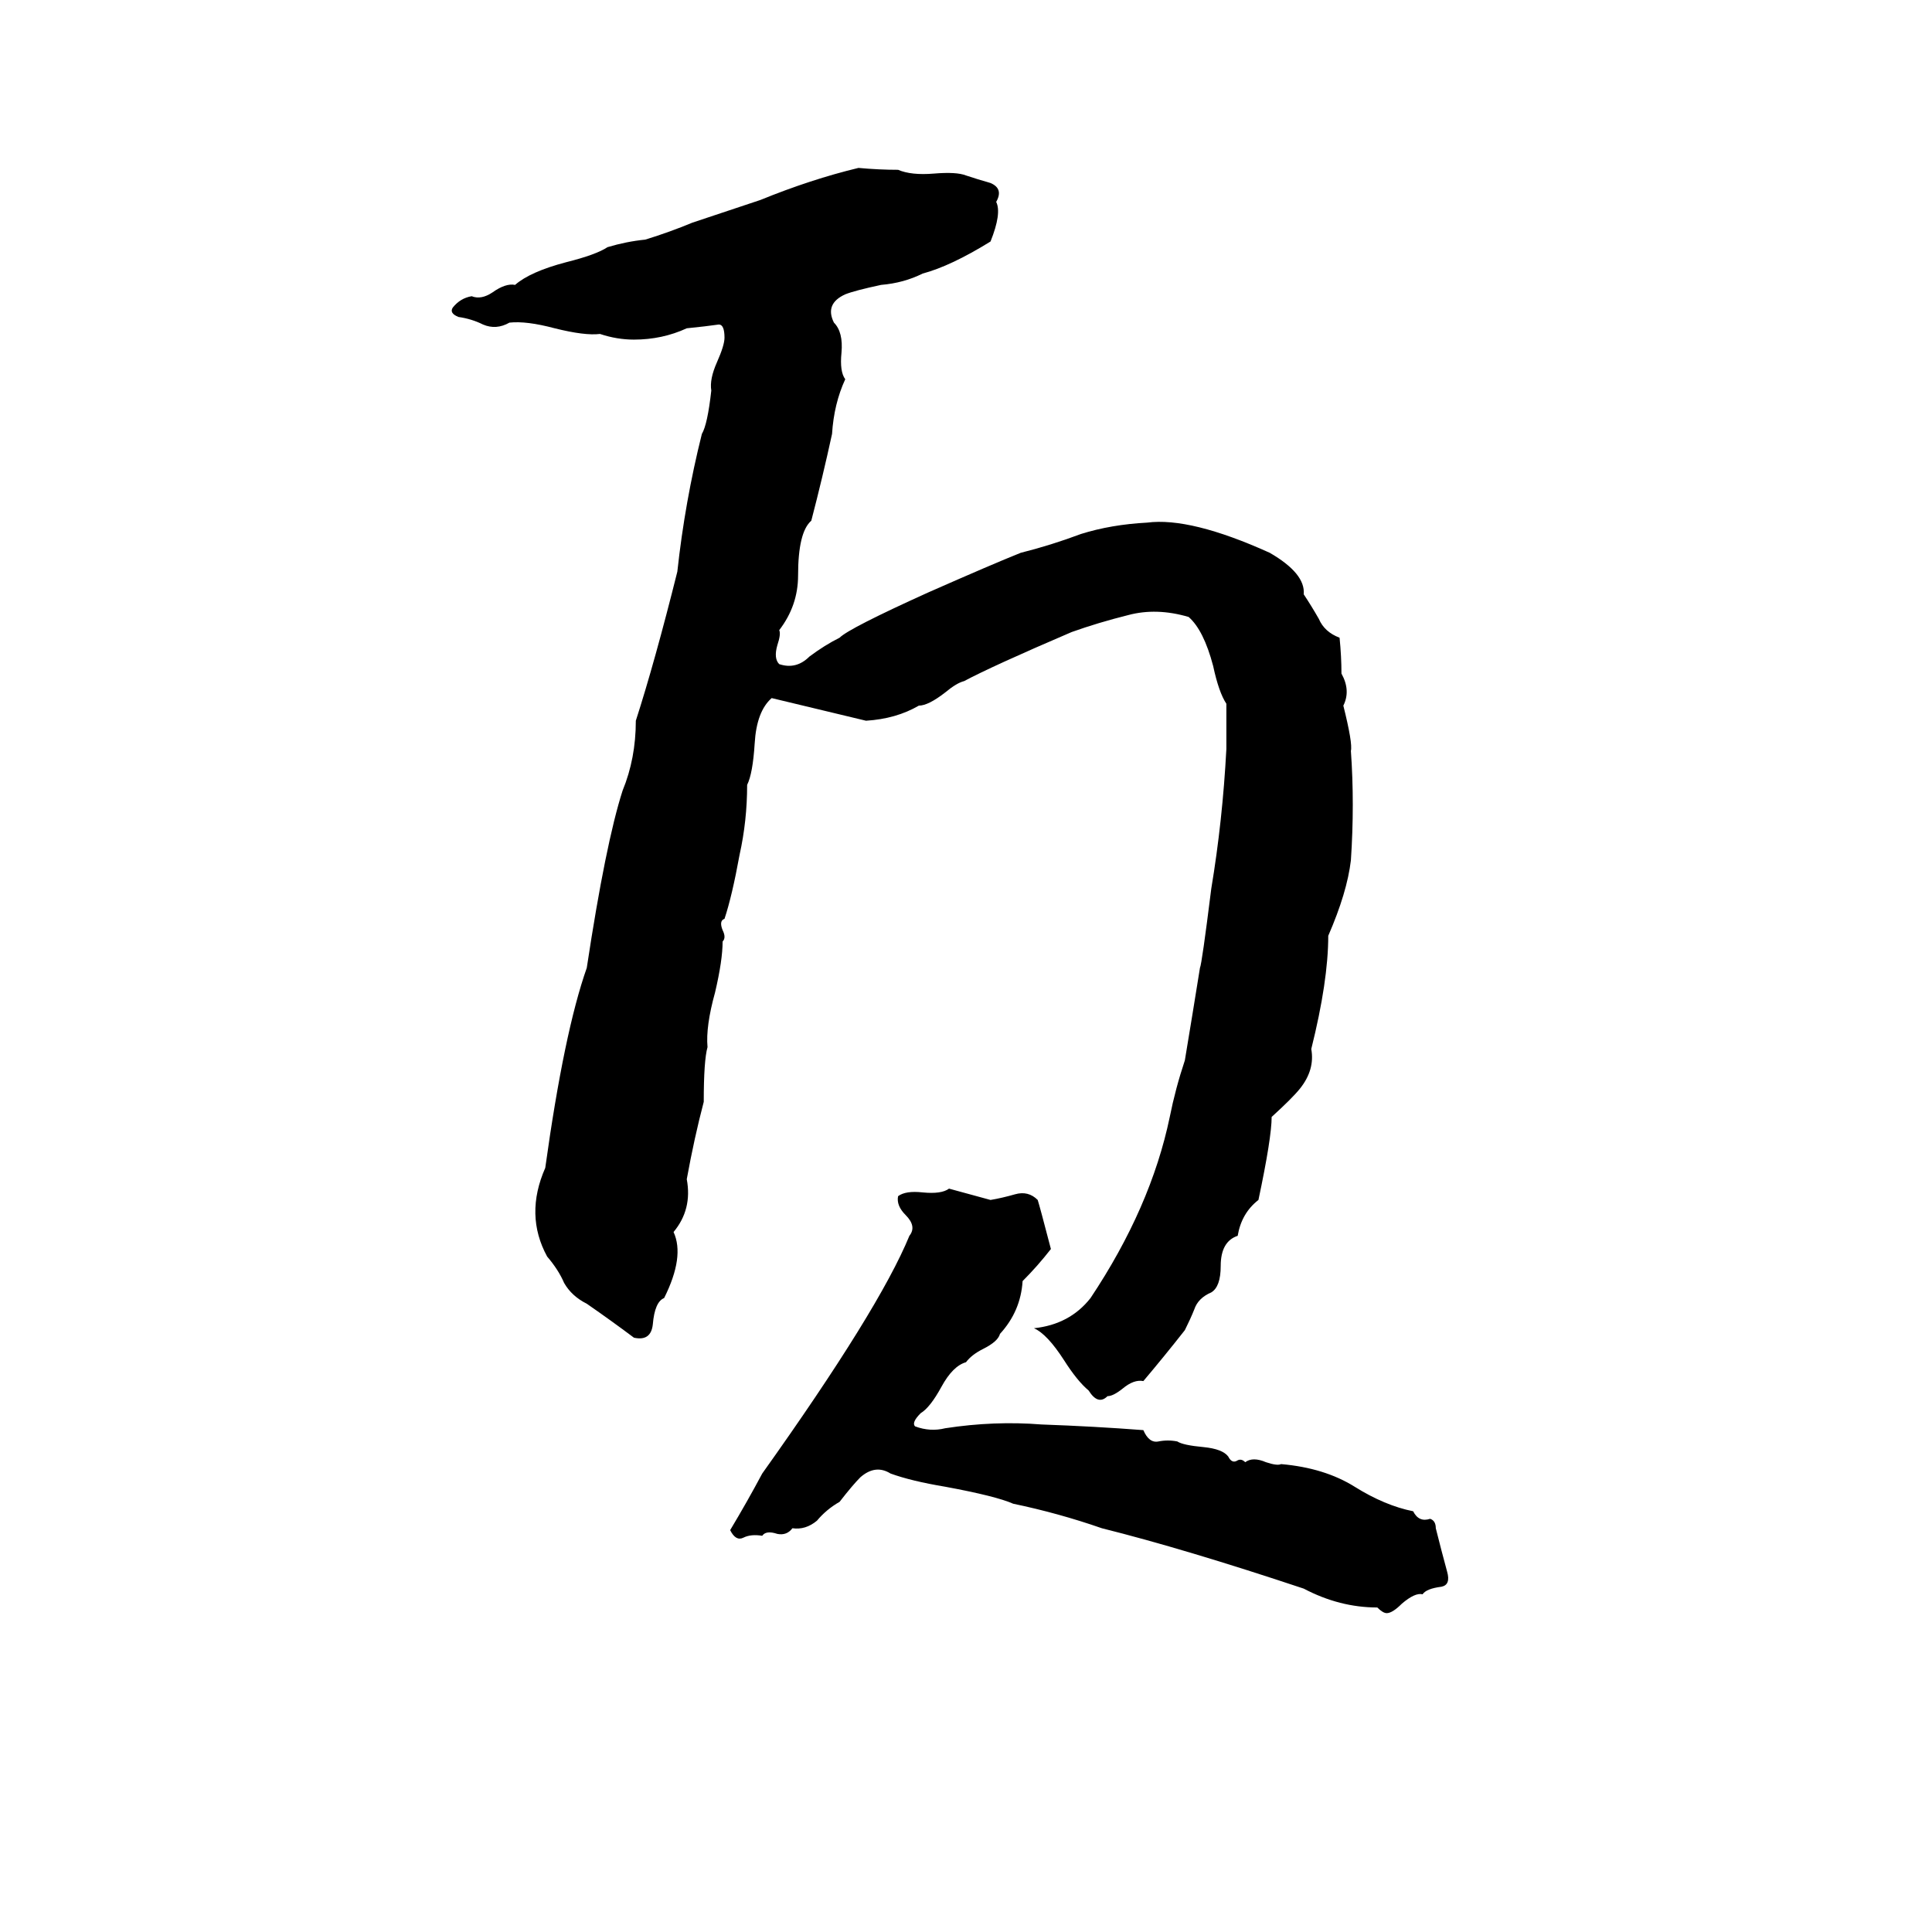 <svg xmlns="http://www.w3.org/2000/svg" viewBox="0 -800 1024 1024">
	<path fill="#000000" d="M455 -711Q466 -710 476 -710Q483 -707 495 -708Q507 -709 512 -707Q518 -705 525 -703Q532 -700 528 -693Q531 -687 525 -672Q504 -659 489 -655Q479 -650 467 -649Q453 -646 448 -644Q437 -639 442 -629Q447 -624 446 -613Q445 -603 448 -599Q442 -586 441 -570Q436 -547 430 -524Q423 -518 423 -495Q423 -479 413 -466Q414 -464 412 -458Q410 -451 413 -448Q422 -445 429 -452Q437 -458 445 -462Q450 -467 492 -486Q526 -501 541 -507Q557 -511 573 -517Q589 -522 608 -523Q631 -526 673 -507Q692 -496 691 -485Q695 -479 699 -472Q702 -465 710 -462Q711 -452 711 -443Q716 -434 712 -426Q717 -406 716 -402Q718 -374 716 -344Q714 -327 704 -304Q704 -280 695 -244Q697 -233 689 -223Q685 -218 674 -208Q674 -197 667 -164Q658 -157 656 -145Q647 -142 647 -129Q647 -118 642 -115Q635 -112 633 -106Q631 -101 628 -95Q617 -81 606 -68Q601 -69 595 -64Q590 -60 587 -60Q582 -55 577 -63Q571 -68 564 -79Q555 -93 548 -96Q567 -98 578 -112Q610 -160 620 -208Q623 -223 628 -238Q632 -262 636 -287Q637 -289 642 -329Q648 -365 650 -403Q650 -415 650 -427Q646 -433 643 -447Q638 -466 630 -473Q613 -478 598 -474Q582 -470 568 -465Q526 -447 511 -439Q507 -438 501 -433Q492 -426 487 -426Q475 -419 459 -418Q434 -424 409 -430Q401 -423 400 -406Q399 -390 396 -384Q396 -365 392 -347Q388 -325 384 -313Q381 -312 383 -307Q385 -303 383 -301Q383 -291 379 -274Q374 -256 375 -245Q373 -238 373 -216Q368 -197 364 -175Q367 -159 357 -147Q363 -134 352 -112Q347 -110 346 -98Q345 -89 336 -91Q324 -100 311 -109Q303 -113 299 -120Q296 -127 290 -134Q278 -156 289 -181Q299 -253 311 -287Q321 -353 330 -381Q337 -398 337 -418Q347 -449 359 -497Q363 -534 372 -570Q375 -575 377 -593Q376 -599 380 -608Q384 -617 384 -621Q384 -628 381 -628Q374 -627 364 -626Q351 -620 336 -620Q327 -620 318 -623Q310 -622 294 -626Q279 -630 270 -629Q263 -625 256 -628Q250 -631 243 -632Q238 -634 240 -637Q244 -642 250 -643Q255 -641 261 -645Q268 -650 273 -649Q281 -656 300 -661Q316 -665 322 -669Q332 -672 342 -673Q355 -677 367 -682Q385 -688 403 -694Q430 -705 455 -711ZM503 -170L525 -164Q531 -165 538 -167Q545 -169 550 -164Q551 -161 557 -138Q550 -129 542 -121Q541 -105 530 -93Q529 -89 521 -85Q515 -82 512 -78Q505 -76 499 -65Q493 -54 488 -51Q483 -46 485 -44Q493 -41 501 -43Q527 -47 552 -45Q580 -44 606 -42Q609 -35 614 -36Q619 -37 624 -36Q627 -34 638 -33Q648 -32 651 -28Q653 -24 656 -26Q658 -27 660 -25Q664 -28 671 -25Q677 -23 679 -24Q702 -22 718 -12Q734 -2 749 1Q752 7 758 5Q761 6 761 10Q764 22 767 33Q769 40 764 41Q756 42 754 45Q750 44 743 50Q738 55 735 55Q733 55 730 52Q710 52 691 42Q628 21 584 10Q561 2 537 -3Q528 -7 501 -12Q483 -15 472 -19Q464 -24 456 -17Q452 -13 445 -4Q438 0 433 6Q427 11 420 10Q417 14 412 13Q406 11 404 14Q398 13 394 15Q390 17 387 11Q396 -4 404 -19Q466 -106 482 -145Q486 -150 480 -156Q475 -161 476 -166Q480 -169 489 -168Q499 -167 503 -170Z"/>
</svg>
